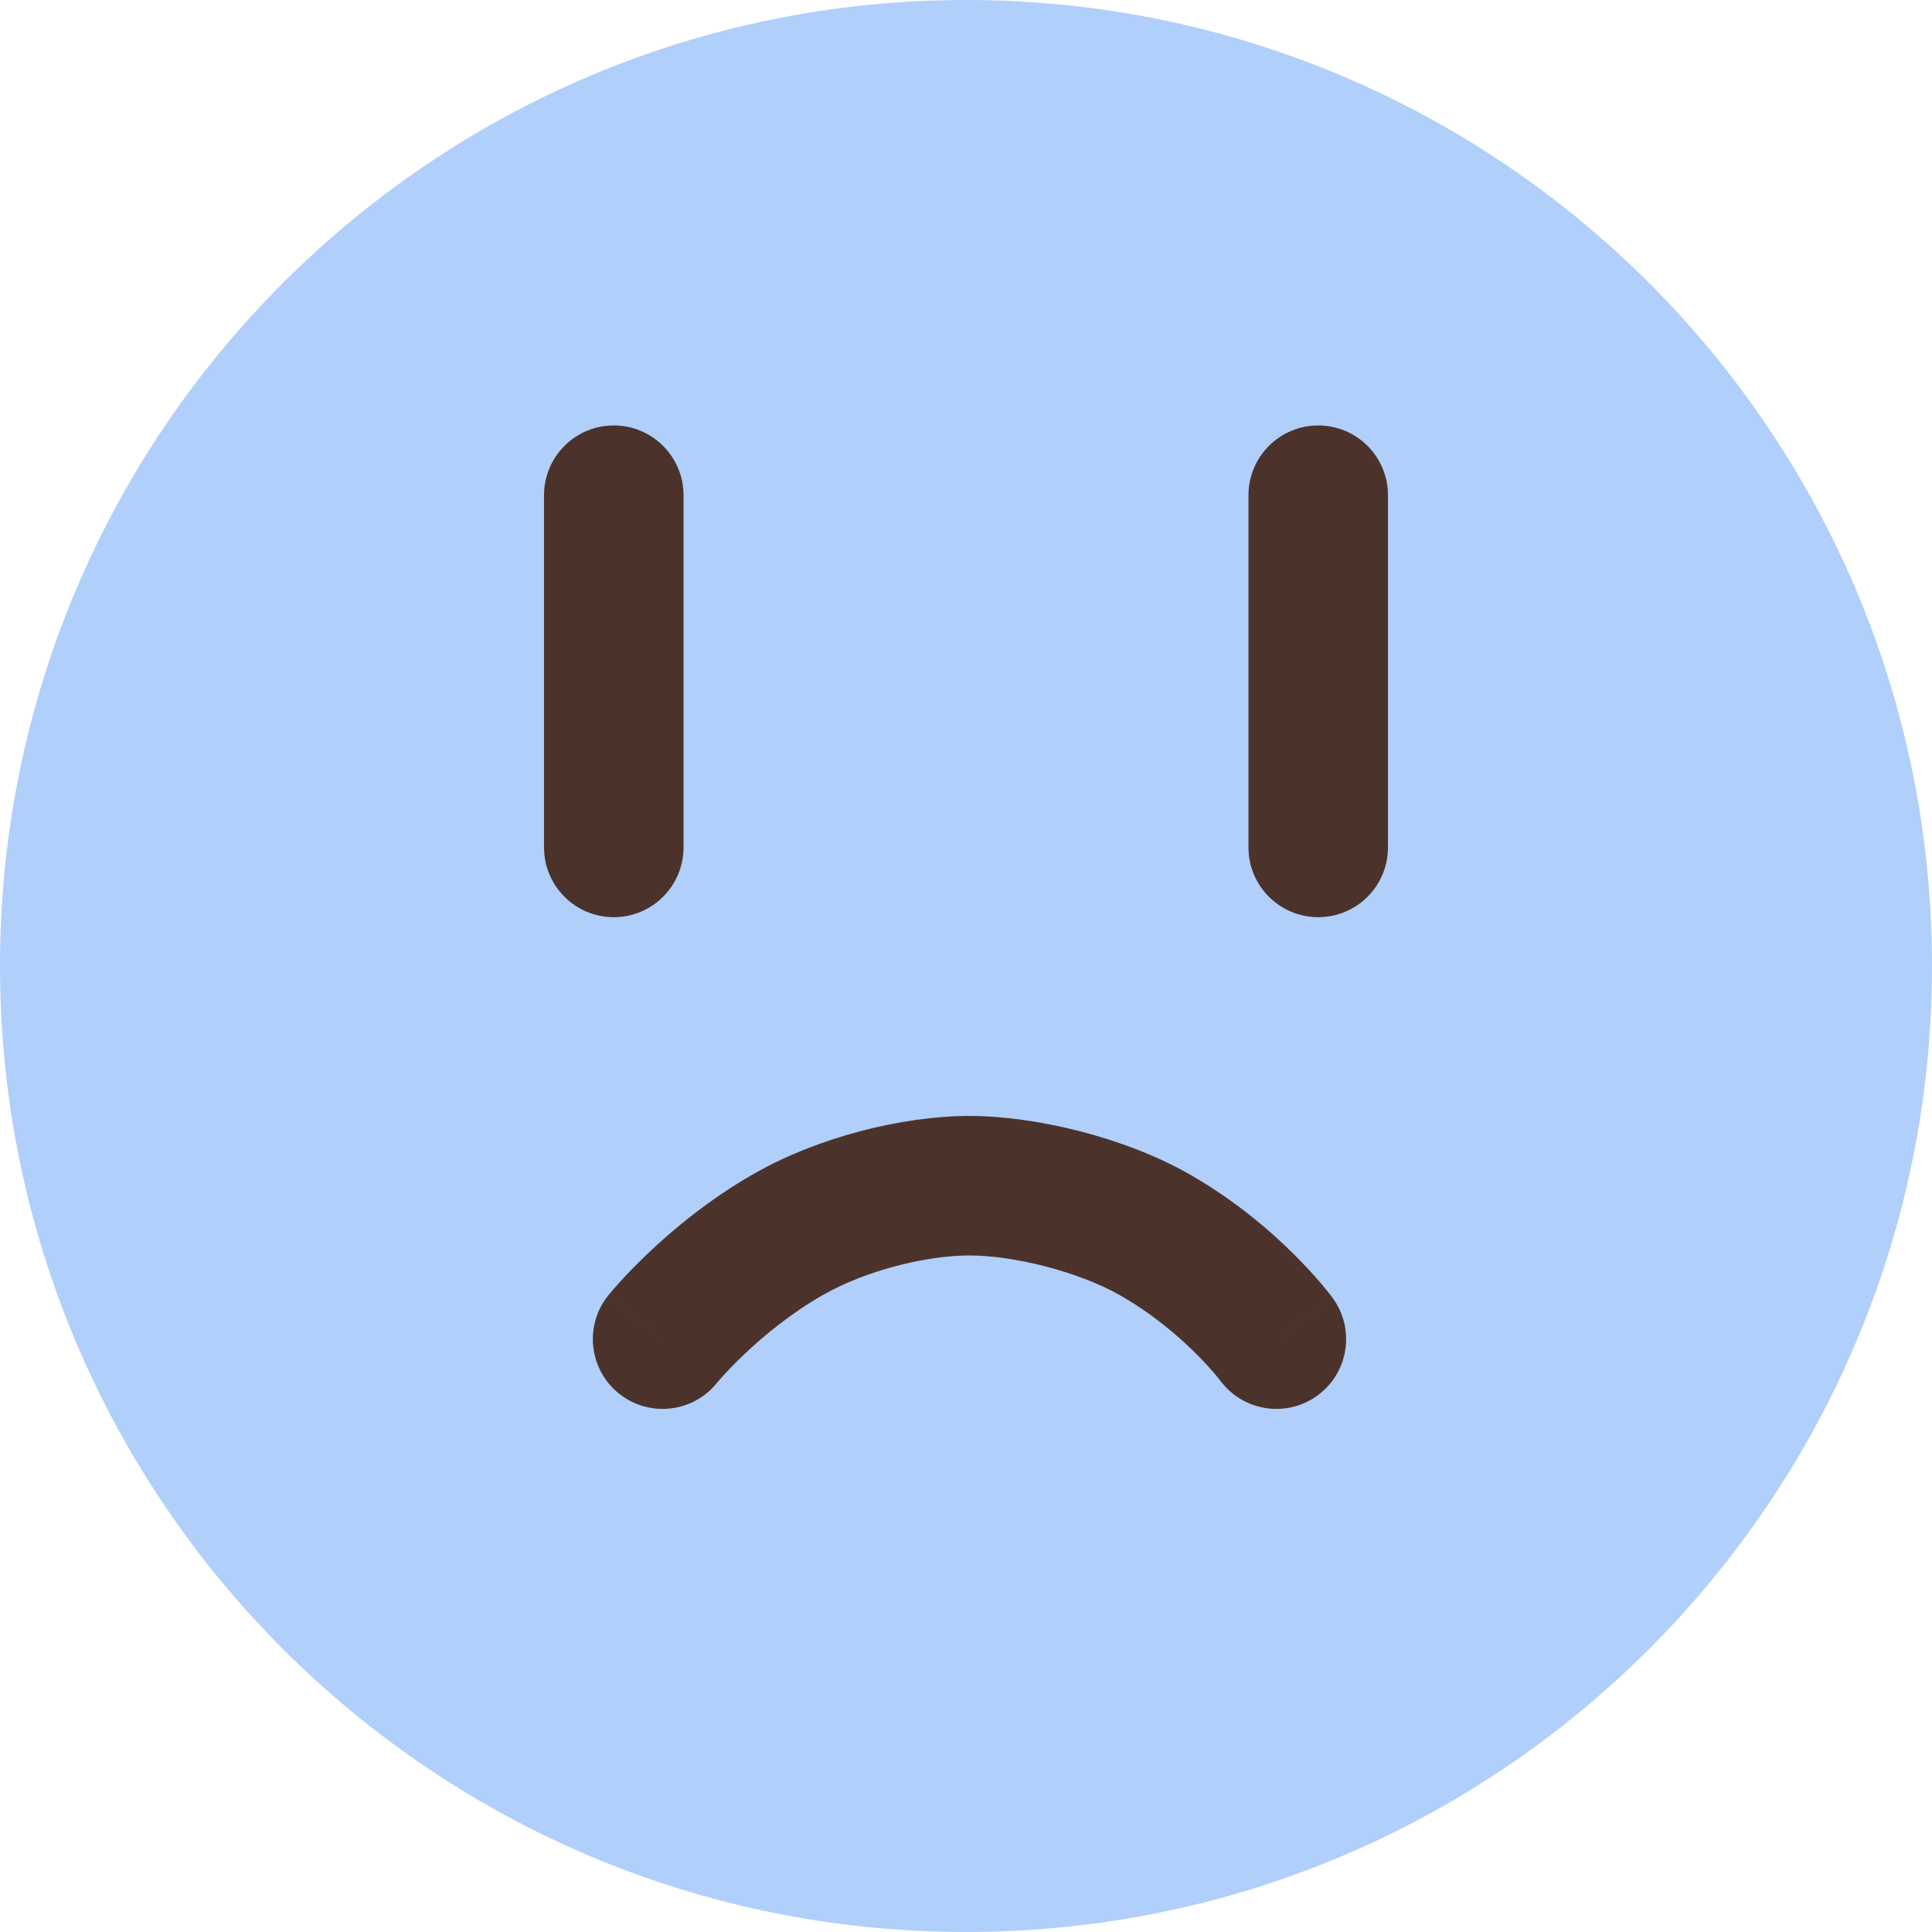 <svg width="277" height="277" viewBox="0 0 277 277" fill="none" xmlns="http://www.w3.org/2000/svg">
<path d="M277 138.5C277 214.991 214.991 277 138.5 277C62.009 277 0 214.991 0 138.5C0 62.009 62.009 0 138.5 0C214.991 0 277 62.009 277 138.5Z" fill="#B0CFFA"/>
<path fill-rule="evenodd" clip-rule="evenodd" d="M88 61C93.523 61 98 65.477 98 71V121.5C98 127.023 93.523 131.5 88 131.5C82.477 131.5 78 127.023 78 121.5V71C78 65.477 82.477 61 88 61ZM189 61C194.523 61 199 65.477 199 71V121.5C199 127.023 194.523 131.5 189 131.5C183.477 131.5 179 127.023 179 121.5V71C179 65.477 183.477 61 189 61ZM108.035 168.32C117.262 163.041 129.355 160 139 160C148.483 160 161.226 163.071 170.44 168.305C176.944 172.001 182.012 176.358 185.441 179.756C187.168 181.467 188.513 182.969 189.451 184.074C189.92 184.628 190.29 185.086 190.556 185.424C190.628 185.515 190.692 185.597 190.749 185.67C190.798 185.734 190.841 185.79 190.879 185.84C190.895 185.861 190.911 185.881 190.925 185.9C190.946 185.929 190.966 185.954 190.982 185.976L191.019 186.026L191.034 186.046L191.043 186.058C191.045 186.06 191.046 186.062 183 192L191.046 186.062C194.326 190.506 193.382 196.767 188.938 200.046C184.505 203.318 178.264 202.386 174.978 197.97C174.976 197.968 174.974 197.965 174.971 197.961C174.953 197.938 174.912 197.885 174.848 197.803C174.72 197.641 174.501 197.369 174.195 197.008C173.581 196.284 172.628 195.215 171.364 193.963C168.811 191.433 165.13 188.291 160.56 185.695C154.507 182.256 145.195 180 139 180C132.788 180 124.125 182.156 117.965 185.68C113.383 188.301 109.521 191.503 106.772 194.108C105.413 195.395 104.365 196.5 103.678 197.257C103.335 197.635 103.085 197.923 102.933 198.102C102.857 198.191 102.806 198.252 102.78 198.282C102.772 198.292 102.767 198.299 102.764 198.302C99.292 202.58 93.01 203.244 88.72 199.782C84.422 196.313 83.75 190.018 87.218 185.72L94.909 191.927C87.218 185.72 87.219 185.718 87.221 185.717L87.223 185.713L87.229 185.706L87.243 185.688L87.279 185.644C87.307 185.611 87.342 185.568 87.383 185.518C87.466 185.418 87.578 185.285 87.716 185.123C87.992 184.799 88.378 184.356 88.867 183.817C89.844 182.74 91.243 181.269 93.016 179.59C96.53 176.26 101.668 171.962 108.035 168.32ZM174.956 197.941L174.958 197.944Z" fill="#4B332B"/>
</svg>
